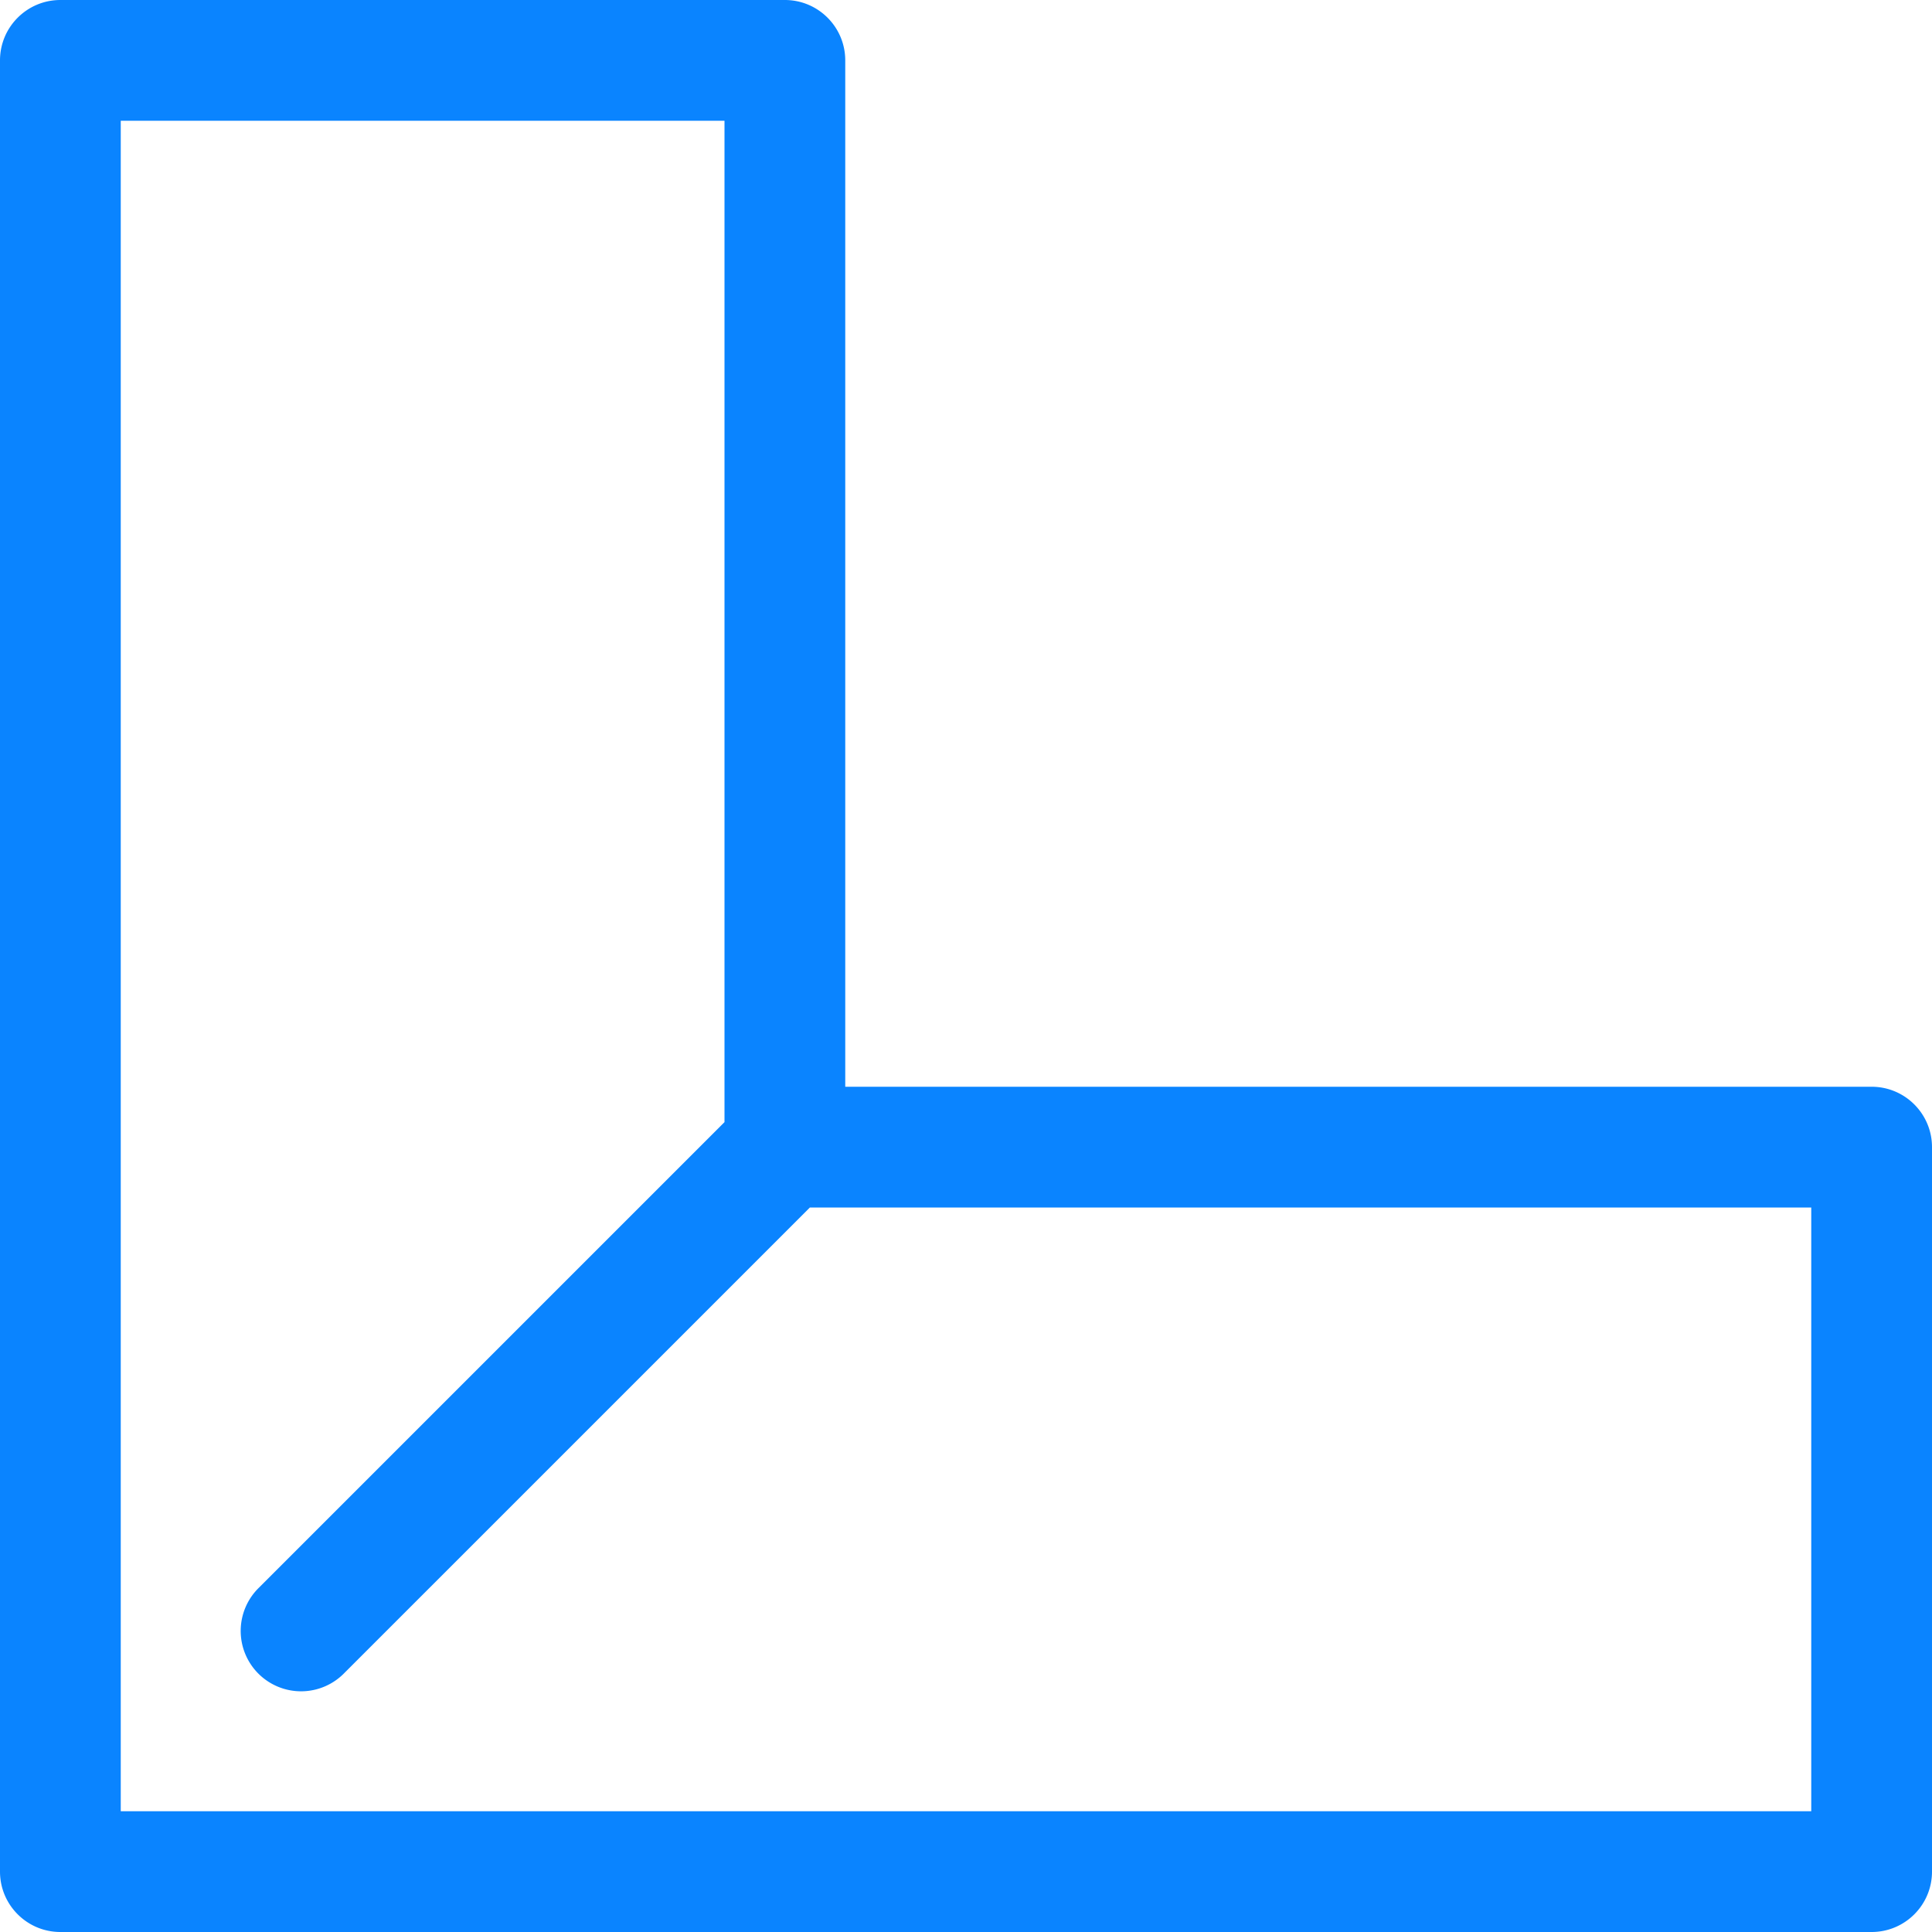 <svg viewBox="0 0 16 16" xmlns="http://www.w3.org/2000/svg">/&amp;amp;gt;<path d="m.5 0c-.276 0-.5.224-.5.5v15c0.0.276.224.5.5.5h8.143 6.857c.276-0.0.5-.224.5-.5v-6c-0-.276-.224-.5-.5-.5h-8.5v-8.5c-0-.276-.224-.5-.5-.5zm.5 1h5v8.293l-3.854 3.854a.5.5 0 1 0 .707.707l3.854-3.854h8.293v5h-6.357-7.643z" fill="#0a84ff" fill-rule="evenodd"/></svg>